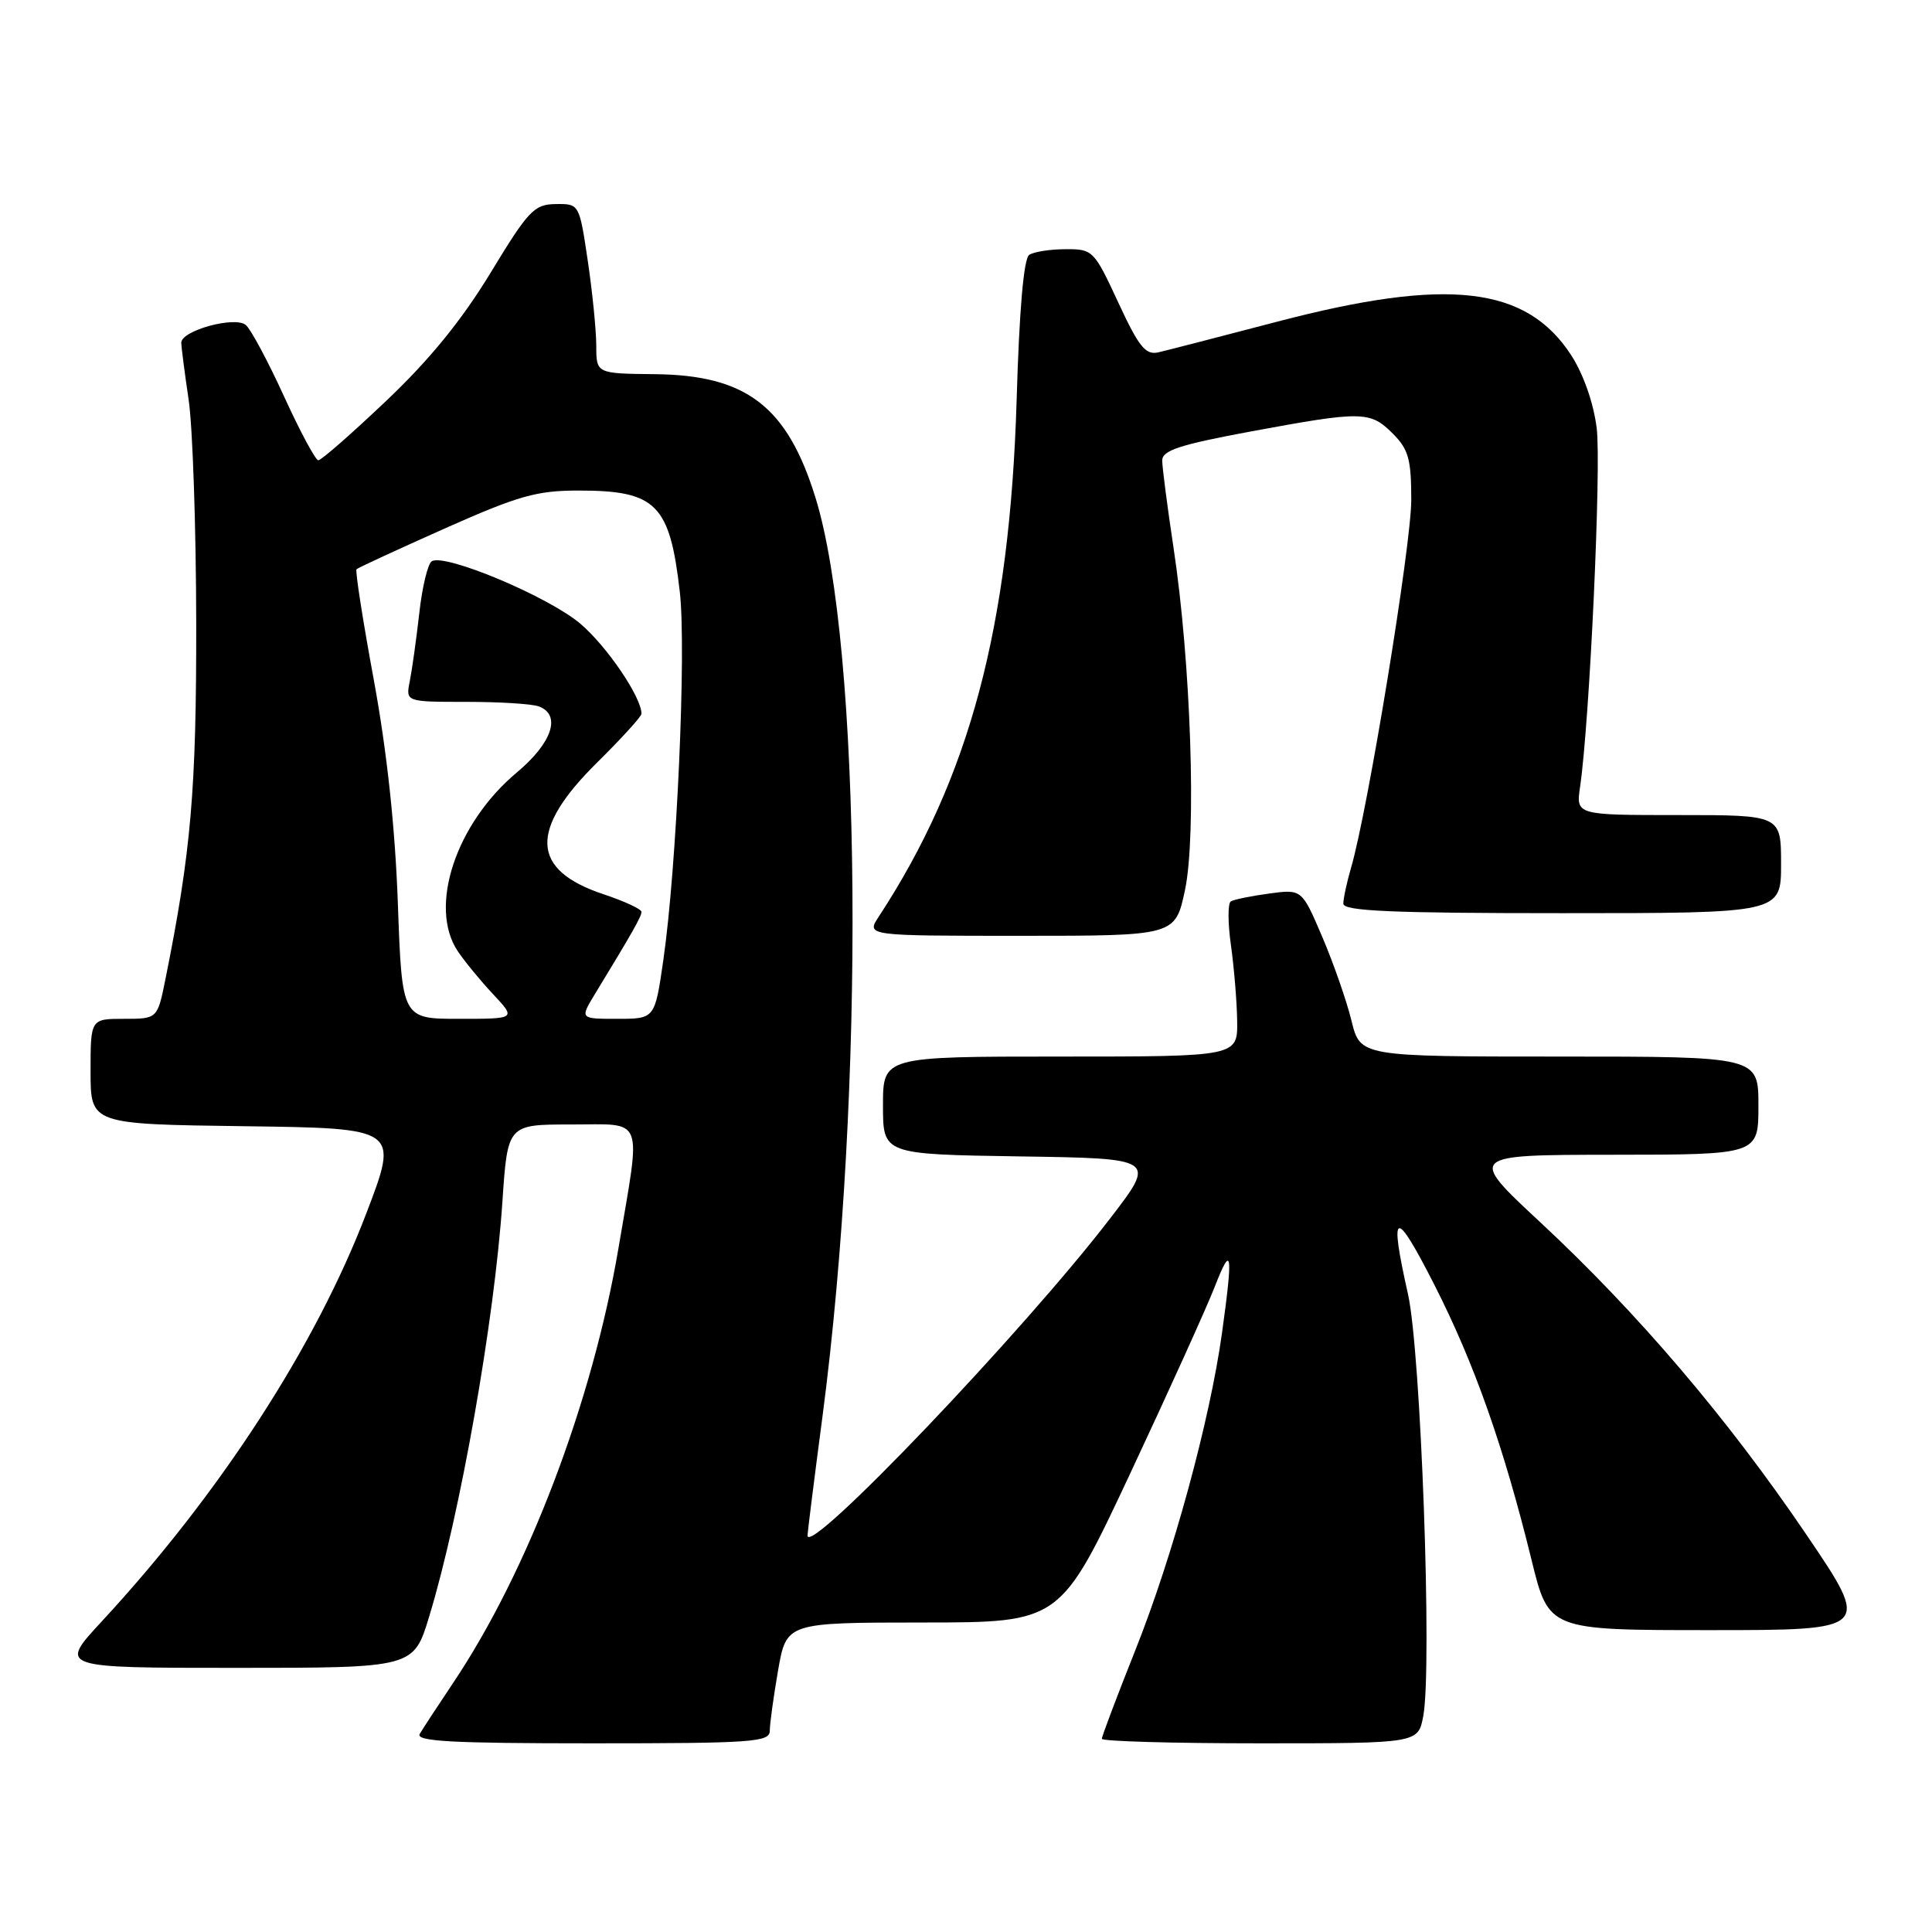 <?xml version="1.0" encoding="UTF-8" standalone="no"?>
<!DOCTYPE svg PUBLIC "-//W3C//DTD SVG 1.1//EN" "http://www.w3.org/Graphics/SVG/1.1/DTD/svg11.dtd" >
<svg xmlns="http://www.w3.org/2000/svg" xmlns:xlink="http://www.w3.org/1999/xlink" version="1.1" viewBox="0 0 256 256">
 <g >
 <path fill="currentColor"
d=" M 102.00 229.33 C 102.00 228.41 102.50 224.81 103.10 221.33 C 104.21 215.00 104.21 215.00 122.35 214.99 C 140.50 214.98 140.50 214.98 149.76 195.24 C 154.85 184.38 159.89 173.25 160.96 170.50 C 163.22 164.69 163.41 165.91 161.92 176.64 C 160.29 188.31 155.43 206.13 150.44 218.65 C 148.00 224.78 146.00 230.07 146.00 230.40 C 146.00 230.73 155.43 231.00 166.95 231.00 C 187.91 231.00 187.91 231.00 188.59 227.38 C 189.79 220.97 188.28 179.14 186.57 171.50 C 184.03 160.18 184.80 159.91 190.08 170.28 C 195.36 180.67 199.25 191.68 202.95 206.75 C 205.22 216.00 205.22 216.00 226.58 216.00 C 247.94 216.00 247.94 216.00 239.29 203.25 C 228.86 187.88 217.00 173.97 204.09 161.95 C 194.50 153.03 194.50 153.03 213.75 153.01 C 233.00 153.00 233.00 153.00 233.00 146.50 C 233.00 140.00 233.00 140.00 206.62 140.00 C 180.24 140.00 180.24 140.00 179.08 135.25 C 178.44 132.64 176.70 127.64 175.21 124.15 C 172.50 117.81 172.50 117.81 168.17 118.40 C 165.78 118.72 163.50 119.19 163.09 119.44 C 162.68 119.70 162.69 122.29 163.10 125.20 C 163.51 128.12 163.89 132.64 163.93 135.25 C 164.00 140.00 164.00 140.00 140.50 140.00 C 117.00 140.00 117.00 140.00 117.00 146.48 C 117.00 152.95 117.00 152.95 135.10 153.23 C 153.20 153.50 153.20 153.50 147.16 161.37 C 135.63 176.41 107.00 206.41 107.00 203.46 C 107.00 203.09 107.89 195.97 108.99 187.64 C 114.66 144.42 114.20 85.68 108.04 65.89 C 104.29 53.83 98.90 49.70 86.76 49.58 C 79.01 49.50 79.01 49.50 79.01 45.79 C 79.00 43.75 78.50 38.69 77.88 34.54 C 76.76 27.00 76.76 27.00 73.63 27.04 C 70.77 27.08 70.02 27.88 65.00 36.15 C 61.19 42.42 56.94 47.65 51.18 53.11 C 46.61 57.45 42.56 61.00 42.18 60.99 C 41.81 60.99 39.76 57.17 37.63 52.51 C 35.50 47.85 33.22 43.60 32.57 43.06 C 31.11 41.85 23.99 43.81 24.02 45.42 C 24.03 46.01 24.47 49.42 25.00 53.00 C 25.53 56.58 25.98 69.85 26.00 82.50 C 26.03 104.67 25.32 112.85 21.92 129.75 C 20.86 135.00 20.86 135.00 16.43 135.00 C 12.00 135.00 12.00 135.00 12.00 141.98 C 12.00 148.96 12.00 148.96 32.42 149.23 C 52.85 149.50 52.85 149.50 48.56 160.72 C 41.84 178.34 29.13 197.94 13.47 214.86 C 7.78 221.00 7.78 221.00 31.29 221.00 C 54.81 221.00 54.81 221.00 56.88 214.16 C 60.99 200.64 65.51 174.99 66.57 159.25 C 67.26 149.00 67.26 149.00 75.63 149.00 C 85.52 149.00 84.97 147.57 81.95 165.39 C 78.50 185.75 69.94 208.24 60.04 223.00 C 58.01 226.03 56.02 229.06 55.62 229.75 C 55.04 230.74 59.87 231.00 78.44 231.00 C 99.77 231.00 102.00 230.84 102.00 229.33 Z  M 157.02 117.92 C 158.56 110.64 157.80 87.72 155.50 72.59 C 154.68 67.14 154.00 61.93 154.00 61.01 C 154.00 59.68 156.34 58.92 165.75 57.17 C 180.50 54.44 181.55 54.45 184.55 57.45 C 186.64 59.54 187.00 60.85 187.00 66.25 C 187.00 72.22 181.24 107.43 179.02 114.99 C 178.46 116.91 178.00 119.05 178.00 119.74 C 178.00 120.72 184.39 121.00 207.00 121.00 C 236.00 121.00 236.00 121.00 236.00 114.50 C 236.00 108.00 236.00 108.00 222.41 108.00 C 208.82 108.00 208.82 108.00 209.37 104.25 C 210.64 95.54 212.20 61.78 211.57 56.72 C 211.15 53.39 209.82 49.59 208.20 47.08 C 202.25 37.90 191.84 36.71 169.29 42.61 C 161.71 44.60 154.59 46.43 153.48 46.69 C 151.79 47.07 150.90 45.96 148.17 40.07 C 144.97 33.17 144.81 33.00 141.20 33.02 C 139.16 33.02 137.00 33.36 136.38 33.77 C 135.65 34.24 135.06 41.03 134.71 53.00 C 133.80 83.10 128.47 103.09 116.44 121.46 C 114.77 124.00 114.77 124.00 135.25 124.00 C 155.73 124.00 155.73 124.00 157.02 117.92 Z  M 52.72 119.75 C 52.36 109.68 51.28 99.62 49.54 90.14 C 48.08 82.24 47.05 75.62 47.24 75.43 C 47.42 75.24 52.67 72.82 58.90 70.04 C 68.71 65.68 71.09 65.00 76.68 65.00 C 86.96 65.00 88.75 66.80 90.08 78.44 C 90.96 86.17 89.67 114.97 87.89 127.25 C 86.77 135.00 86.77 135.00 81.80 135.00 C 76.84 135.00 76.84 135.00 78.81 131.75 C 83.89 123.41 84.99 121.45 85.00 120.83 C 85.00 120.46 82.73 119.41 79.96 118.49 C 70.32 115.28 70.07 109.98 79.13 101.03 C 82.36 97.84 85.00 94.94 85.00 94.58 C 85.00 92.39 80.46 85.69 76.93 82.67 C 72.75 79.09 58.96 73.29 57.21 74.37 C 56.69 74.69 55.94 77.78 55.56 81.23 C 55.17 84.68 54.60 88.74 54.30 90.25 C 53.75 93.00 53.75 93.00 61.79 93.00 C 66.22 93.00 70.55 93.27 71.42 93.61 C 74.40 94.75 73.16 98.44 68.49 102.35 C 60.40 109.11 56.74 120.17 60.65 126.03 C 61.56 127.39 63.67 129.96 65.35 131.75 C 68.39 135.00 68.39 135.00 60.83 135.00 C 53.27 135.00 53.27 135.00 52.72 119.75 Z "/>
</g>
</svg>